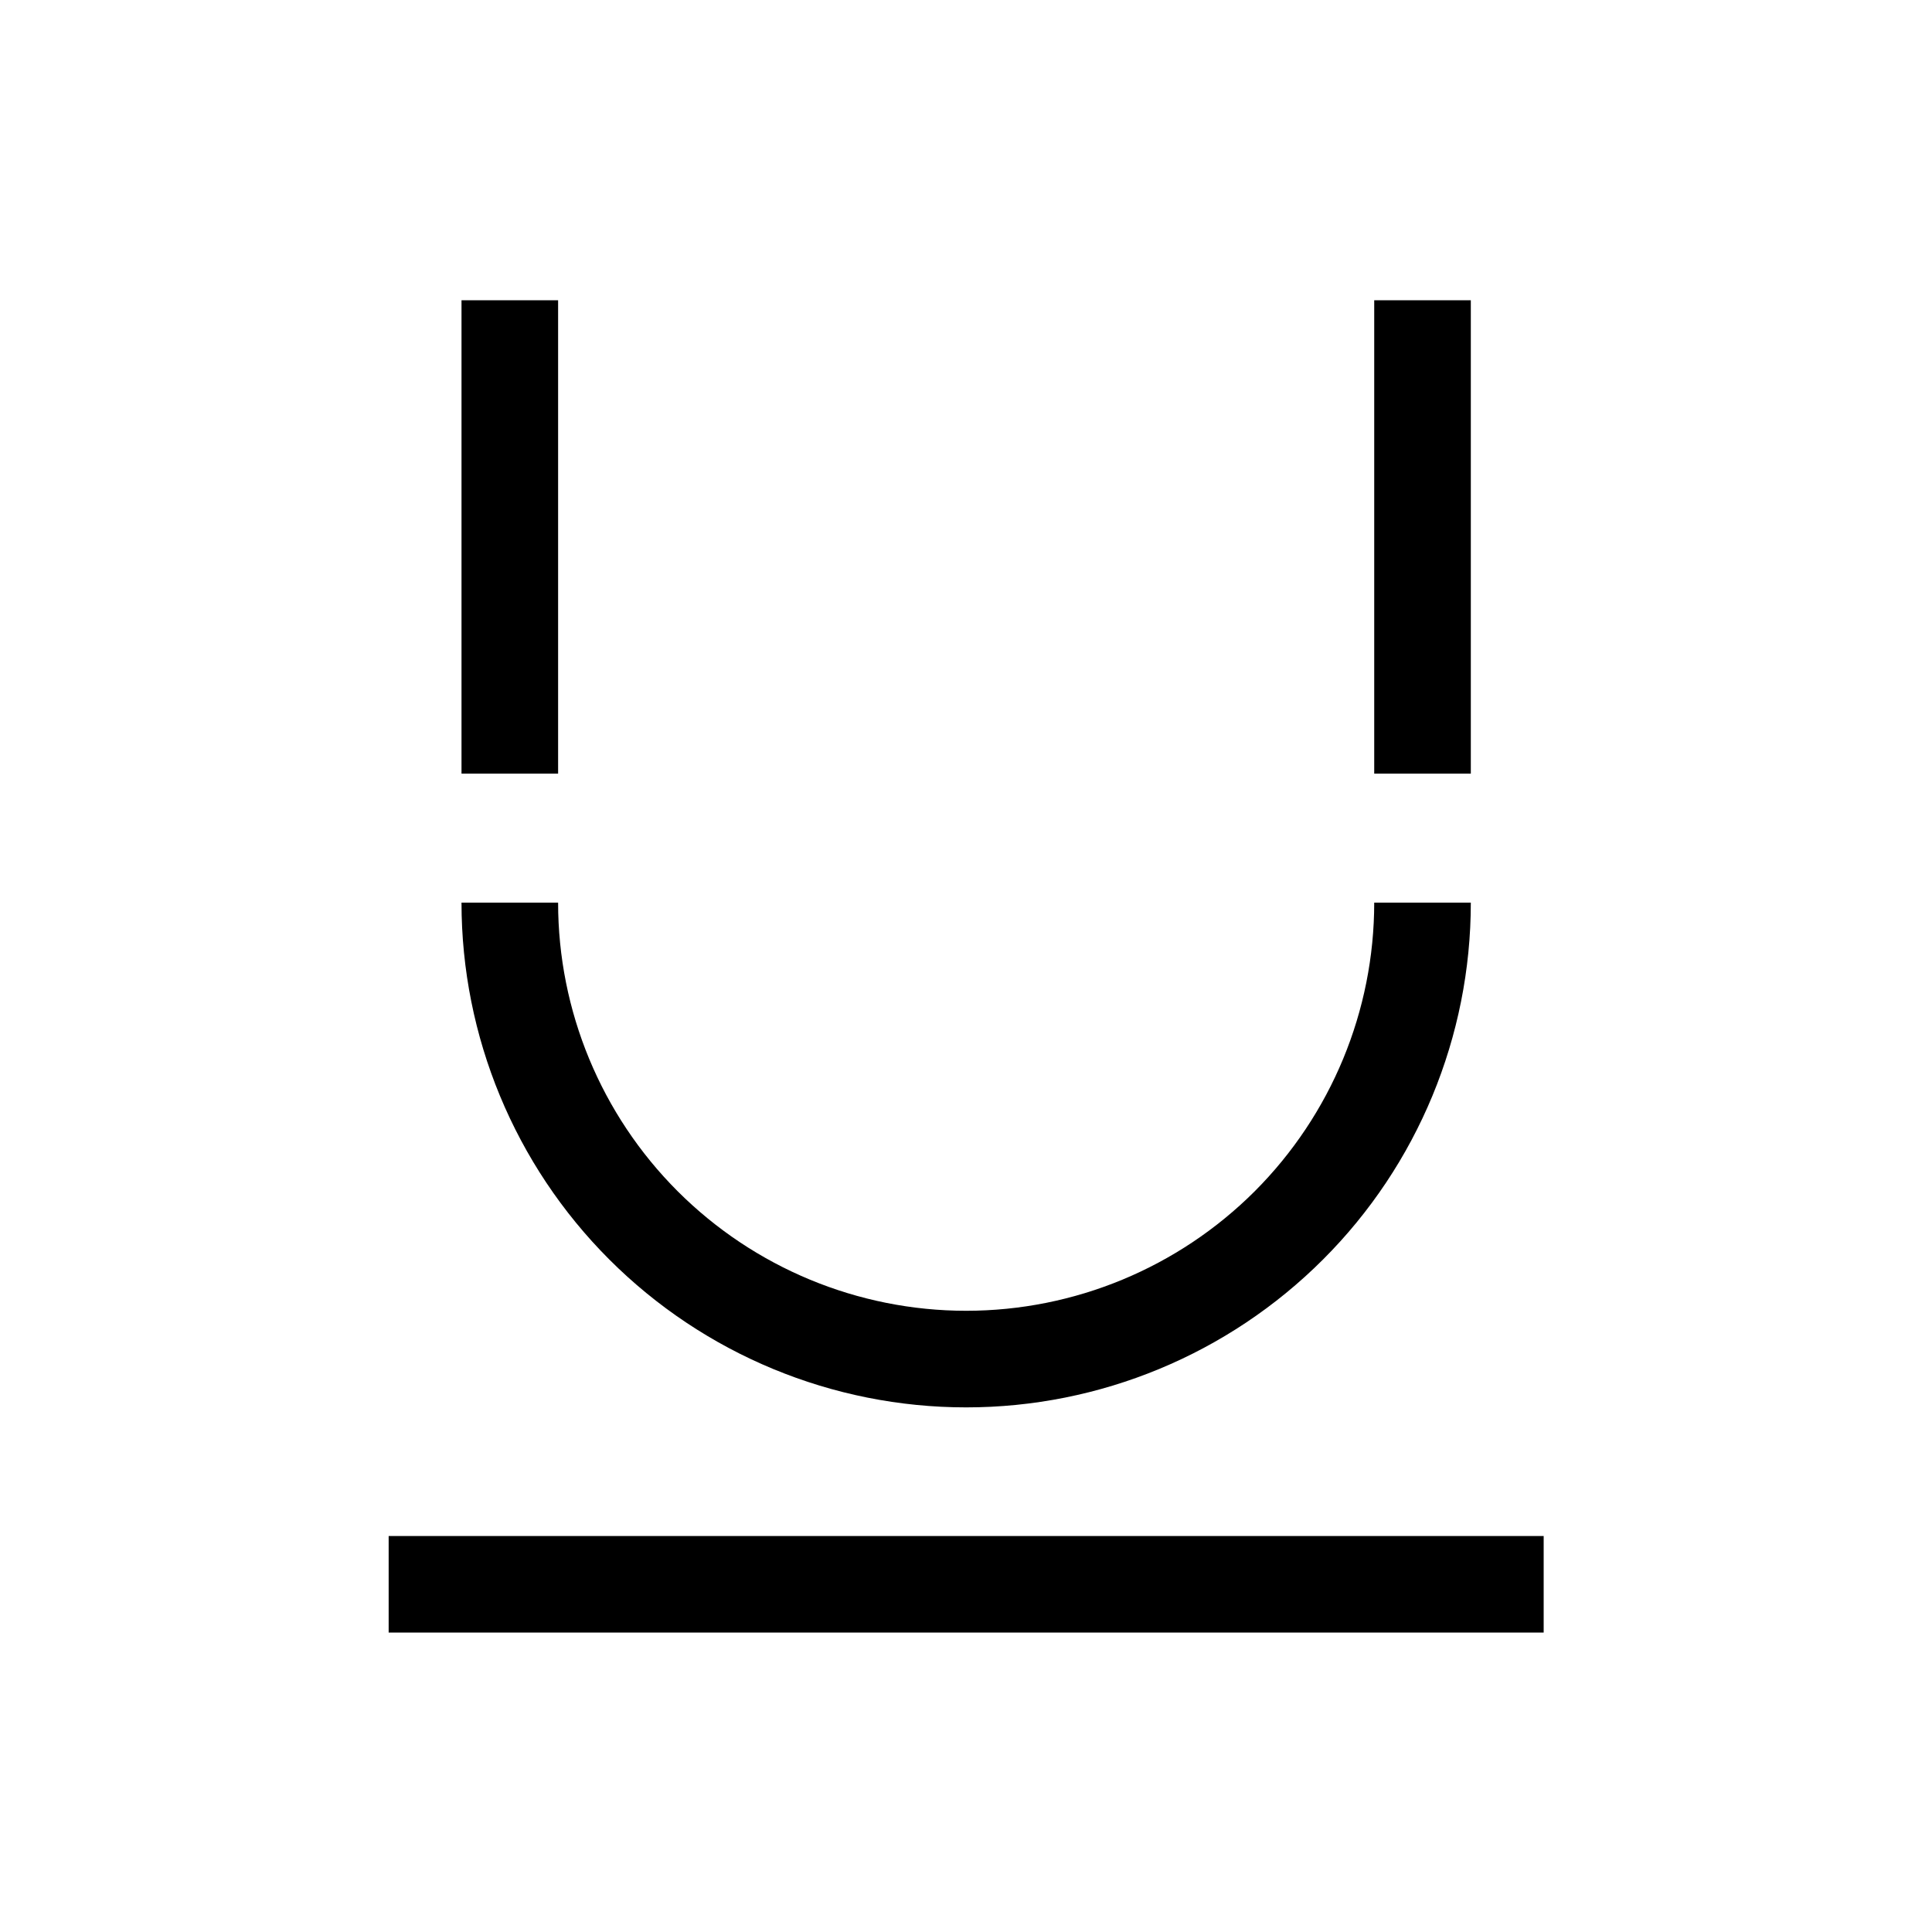 <svg width="24" height="24" viewBox="0 0 24 24" fill="none" xmlns="http://www.w3.org/2000/svg">
<path fill-rule="evenodd" clip-rule="evenodd" d="M5.733 9.61L5.733 3.73H6.933L6.933 9.61H5.733ZM17.071 9.61V3.73H18.271V9.61H17.071ZM6.933 11.213C6.933 12.558 7.467 13.847 8.418 14.798C9.369 15.748 10.658 16.283 12.002 16.283C13.347 16.283 14.636 15.748 15.587 14.798C16.537 13.847 17.071 12.558 17.071 11.213H18.271C18.271 12.876 17.611 14.471 16.435 15.646C15.259 16.822 13.665 17.483 12.002 17.483C10.34 17.483 8.745 16.822 7.569 15.646C6.394 14.471 5.733 12.876 5.733 11.213H6.933ZM19.176 20.28H4.828V19.081H19.176V20.28Z" fill="black"/>
</svg>
